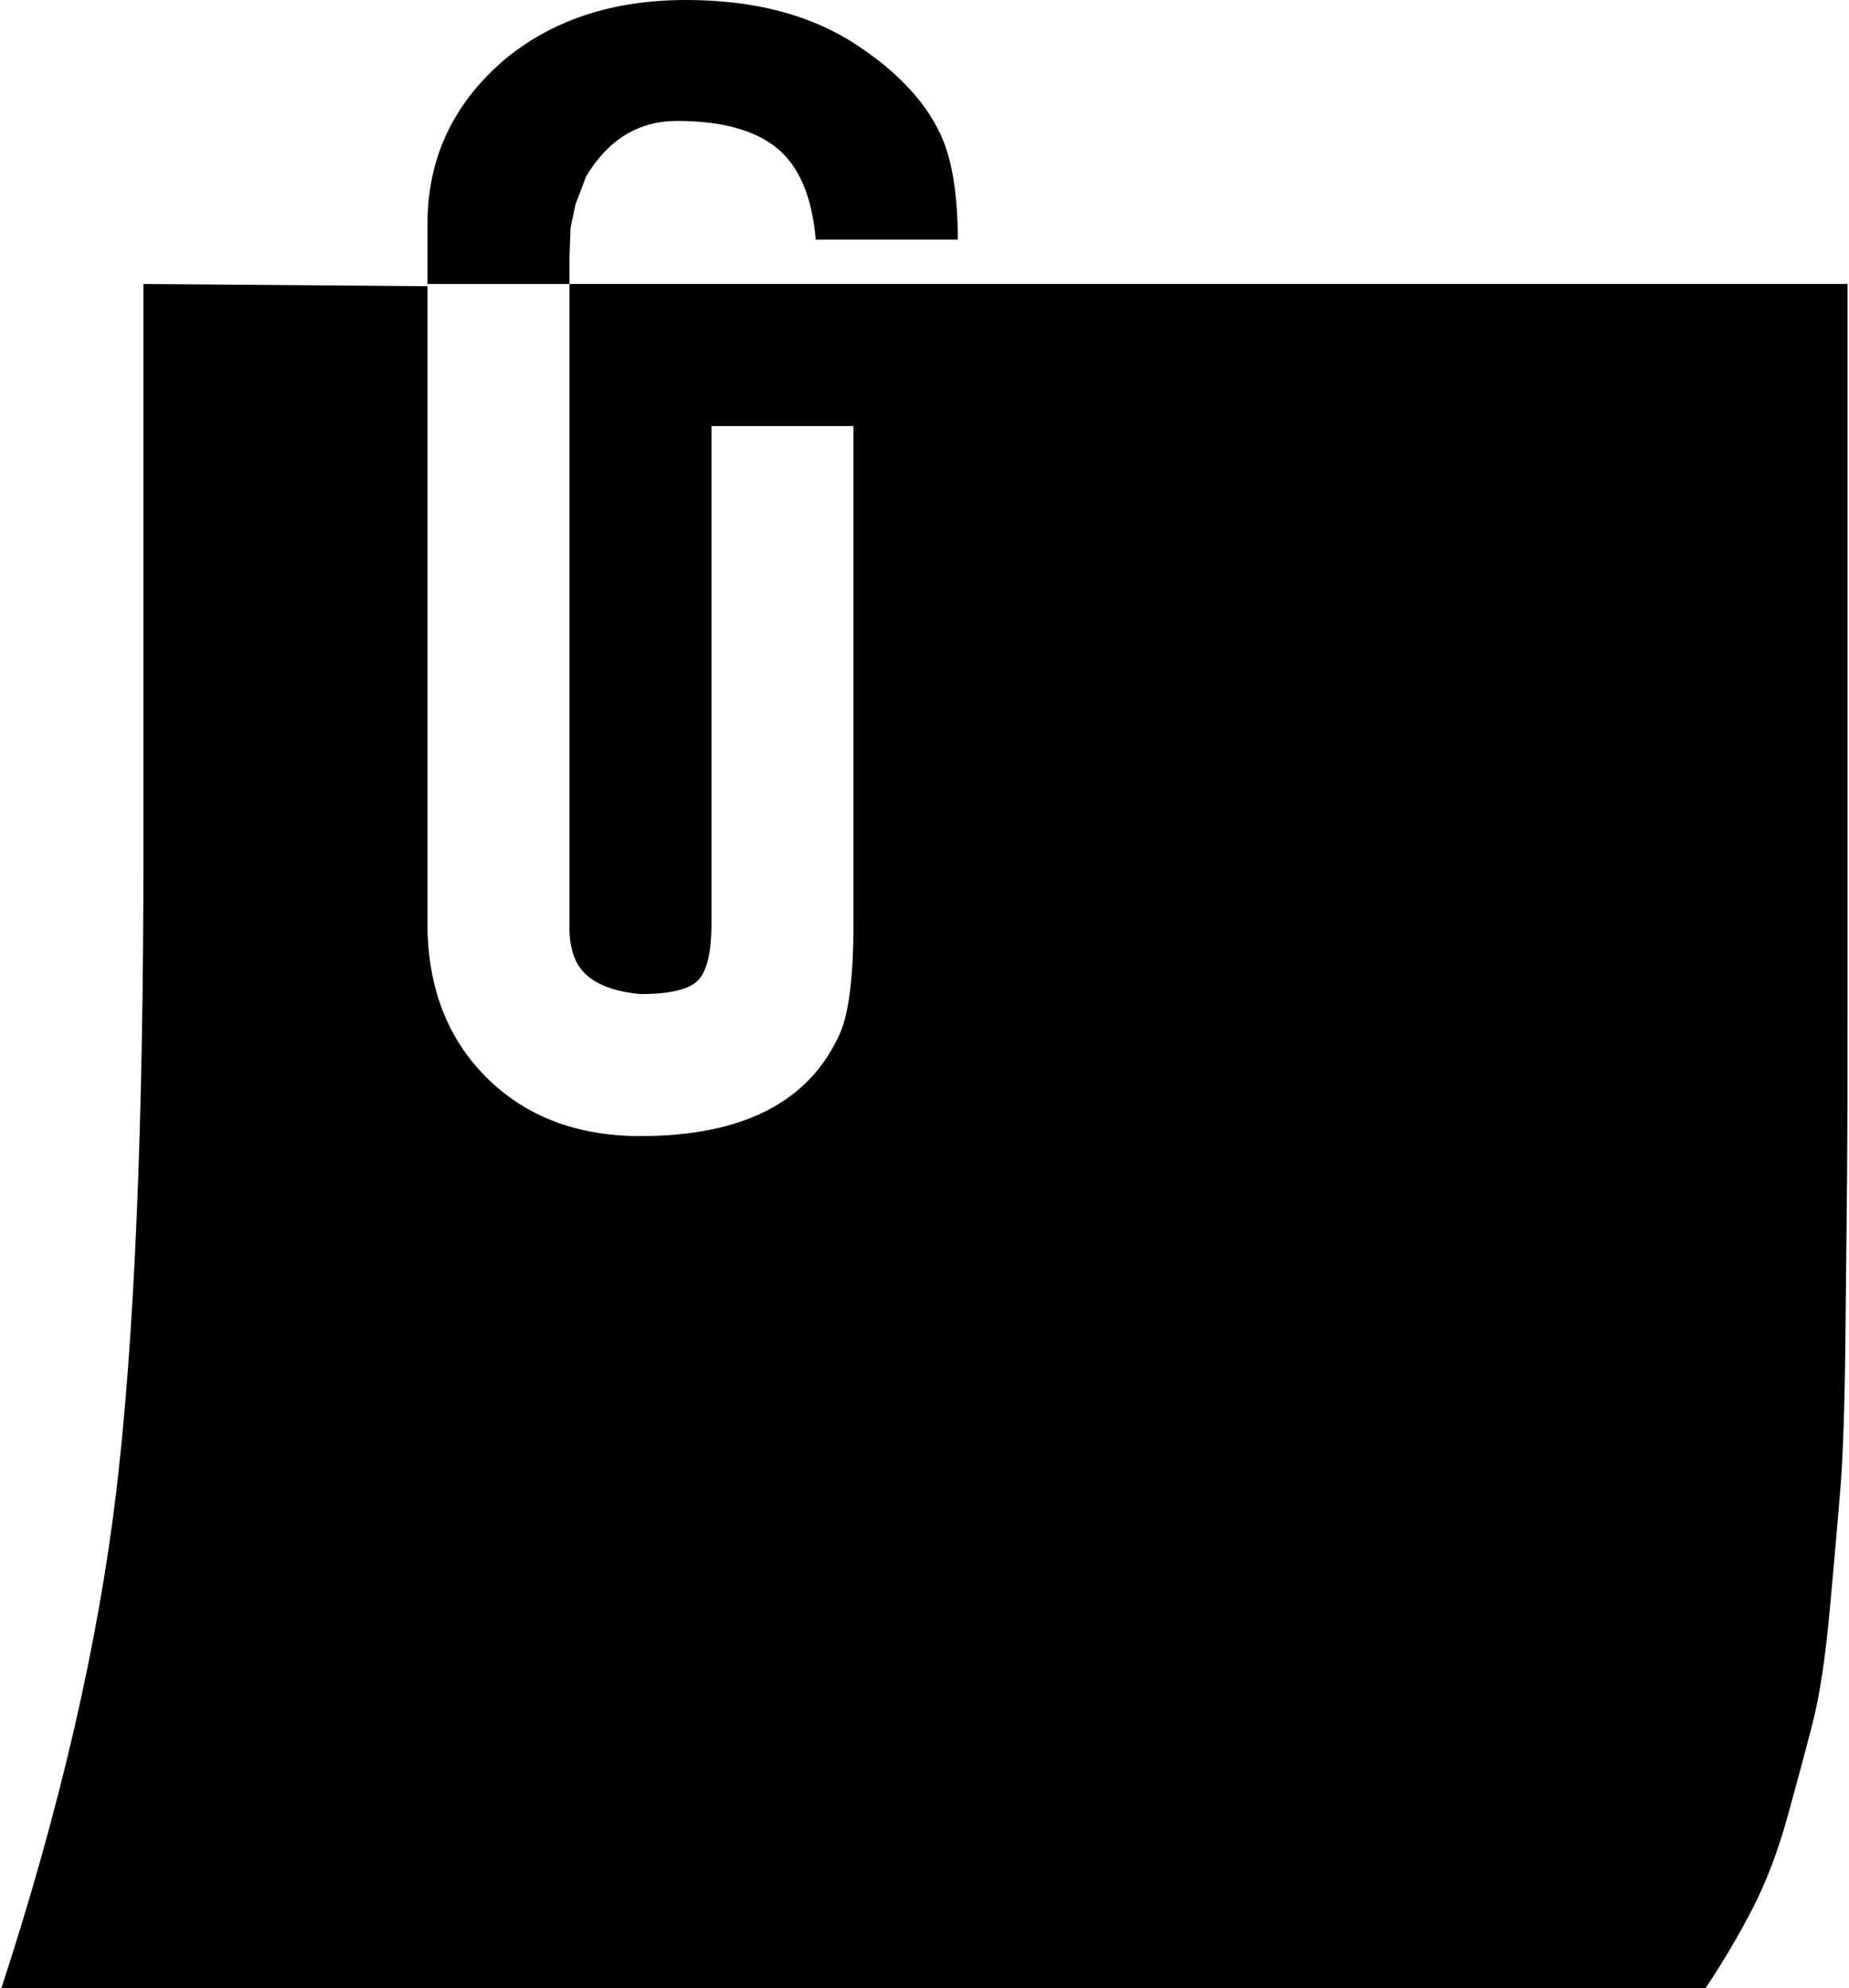 <svg xmlns="http://www.w3.org/2000/svg" width="0.93em" height="1em" viewBox="0 0 1664 1792"><path fill="currentColor" d="M1664 256v640q0 116-.5 170.5T1662 1210t-4.5 132t-9.5 108.5t-15.5 102.5t-22.5 84t-31.5 83t-42.5 72H0q79-242 103.5-447.5T128 768V256l256 2v574q0 86 53 139t139 53q139 0 180-93q12-28 12-99V384H640v448q0 39-12 51.5T576 896q-33-3-49-17.5T512 832V256zM527 159q30-50 82-50q60 0 90 24.5t35 82.5h128q0-56-13-89q-20-49-80.5-88T617 0Q517 0 452 55q-68 59-68 147v54h128v-24l1-27l4.5-21z"/></svg>